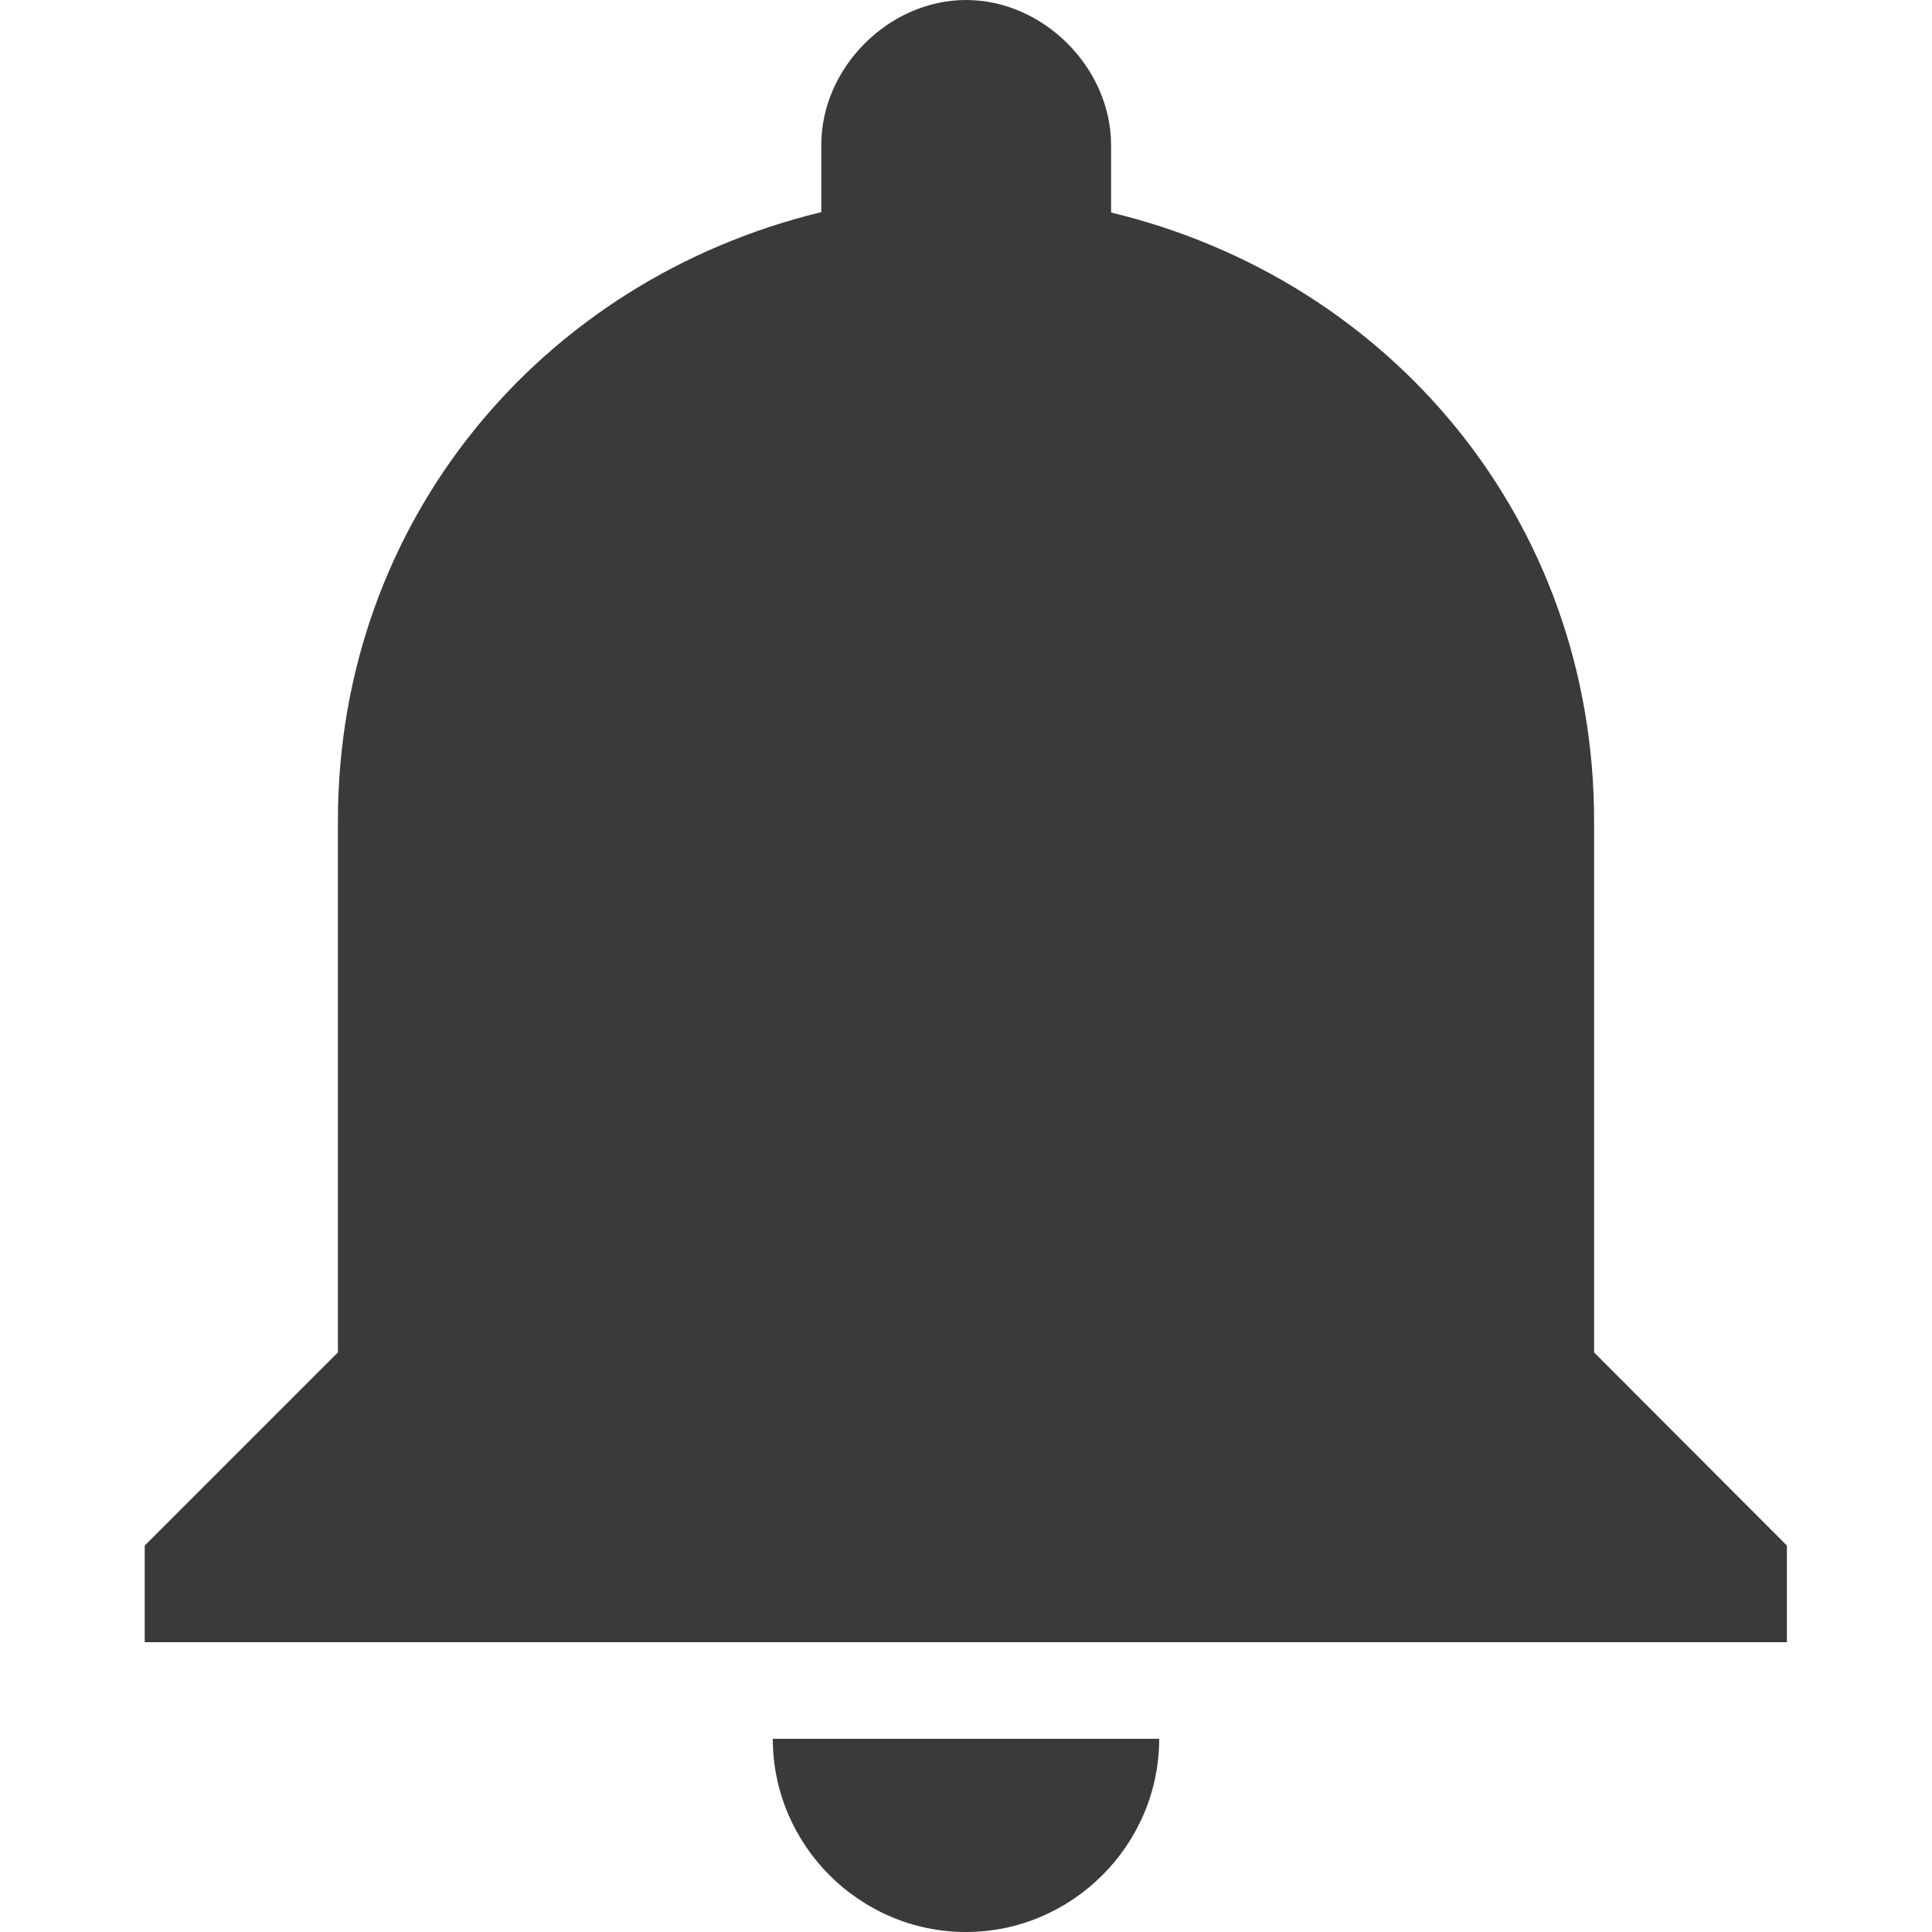 <?xml version="1.0" encoding="utf-8"?>
<!-- Generator: Adobe Illustrator 23.0.2, SVG Export Plug-In . SVG Version: 6.00 Build 0)  -->
<svg version="1.1" id="Capa_1" xmlns="http://www.w3.org/2000/svg" xmlns:xlink="http://www.w3.org/1999/xlink" x="0px" y="0px"
	 viewBox="0 0 510 510" style="enable-background:new 0 0 510 510;" xml:space="preserve">
<style type="text/css">
	.st0{fill:#3B3A3A;}
</style>
<g>
	<g id="notifications">
		<path class="st0" d="M255,510c28,0,51-23,51-51H204C204,487,226.9,510,255,510z M420.8,357V216.7c0-79.1-53.5-142.8-127.5-160.6
			V38.2C293.2,17.8,275.4,0,255,0s-38.2,17.9-38.2,38.2v17.8C142.8,73.9,89.2,137.7,89.2,216.7V357l-51,51v25.5h433.5V408L420.8,357
			z"/>
	</g>
</g>
</svg>
